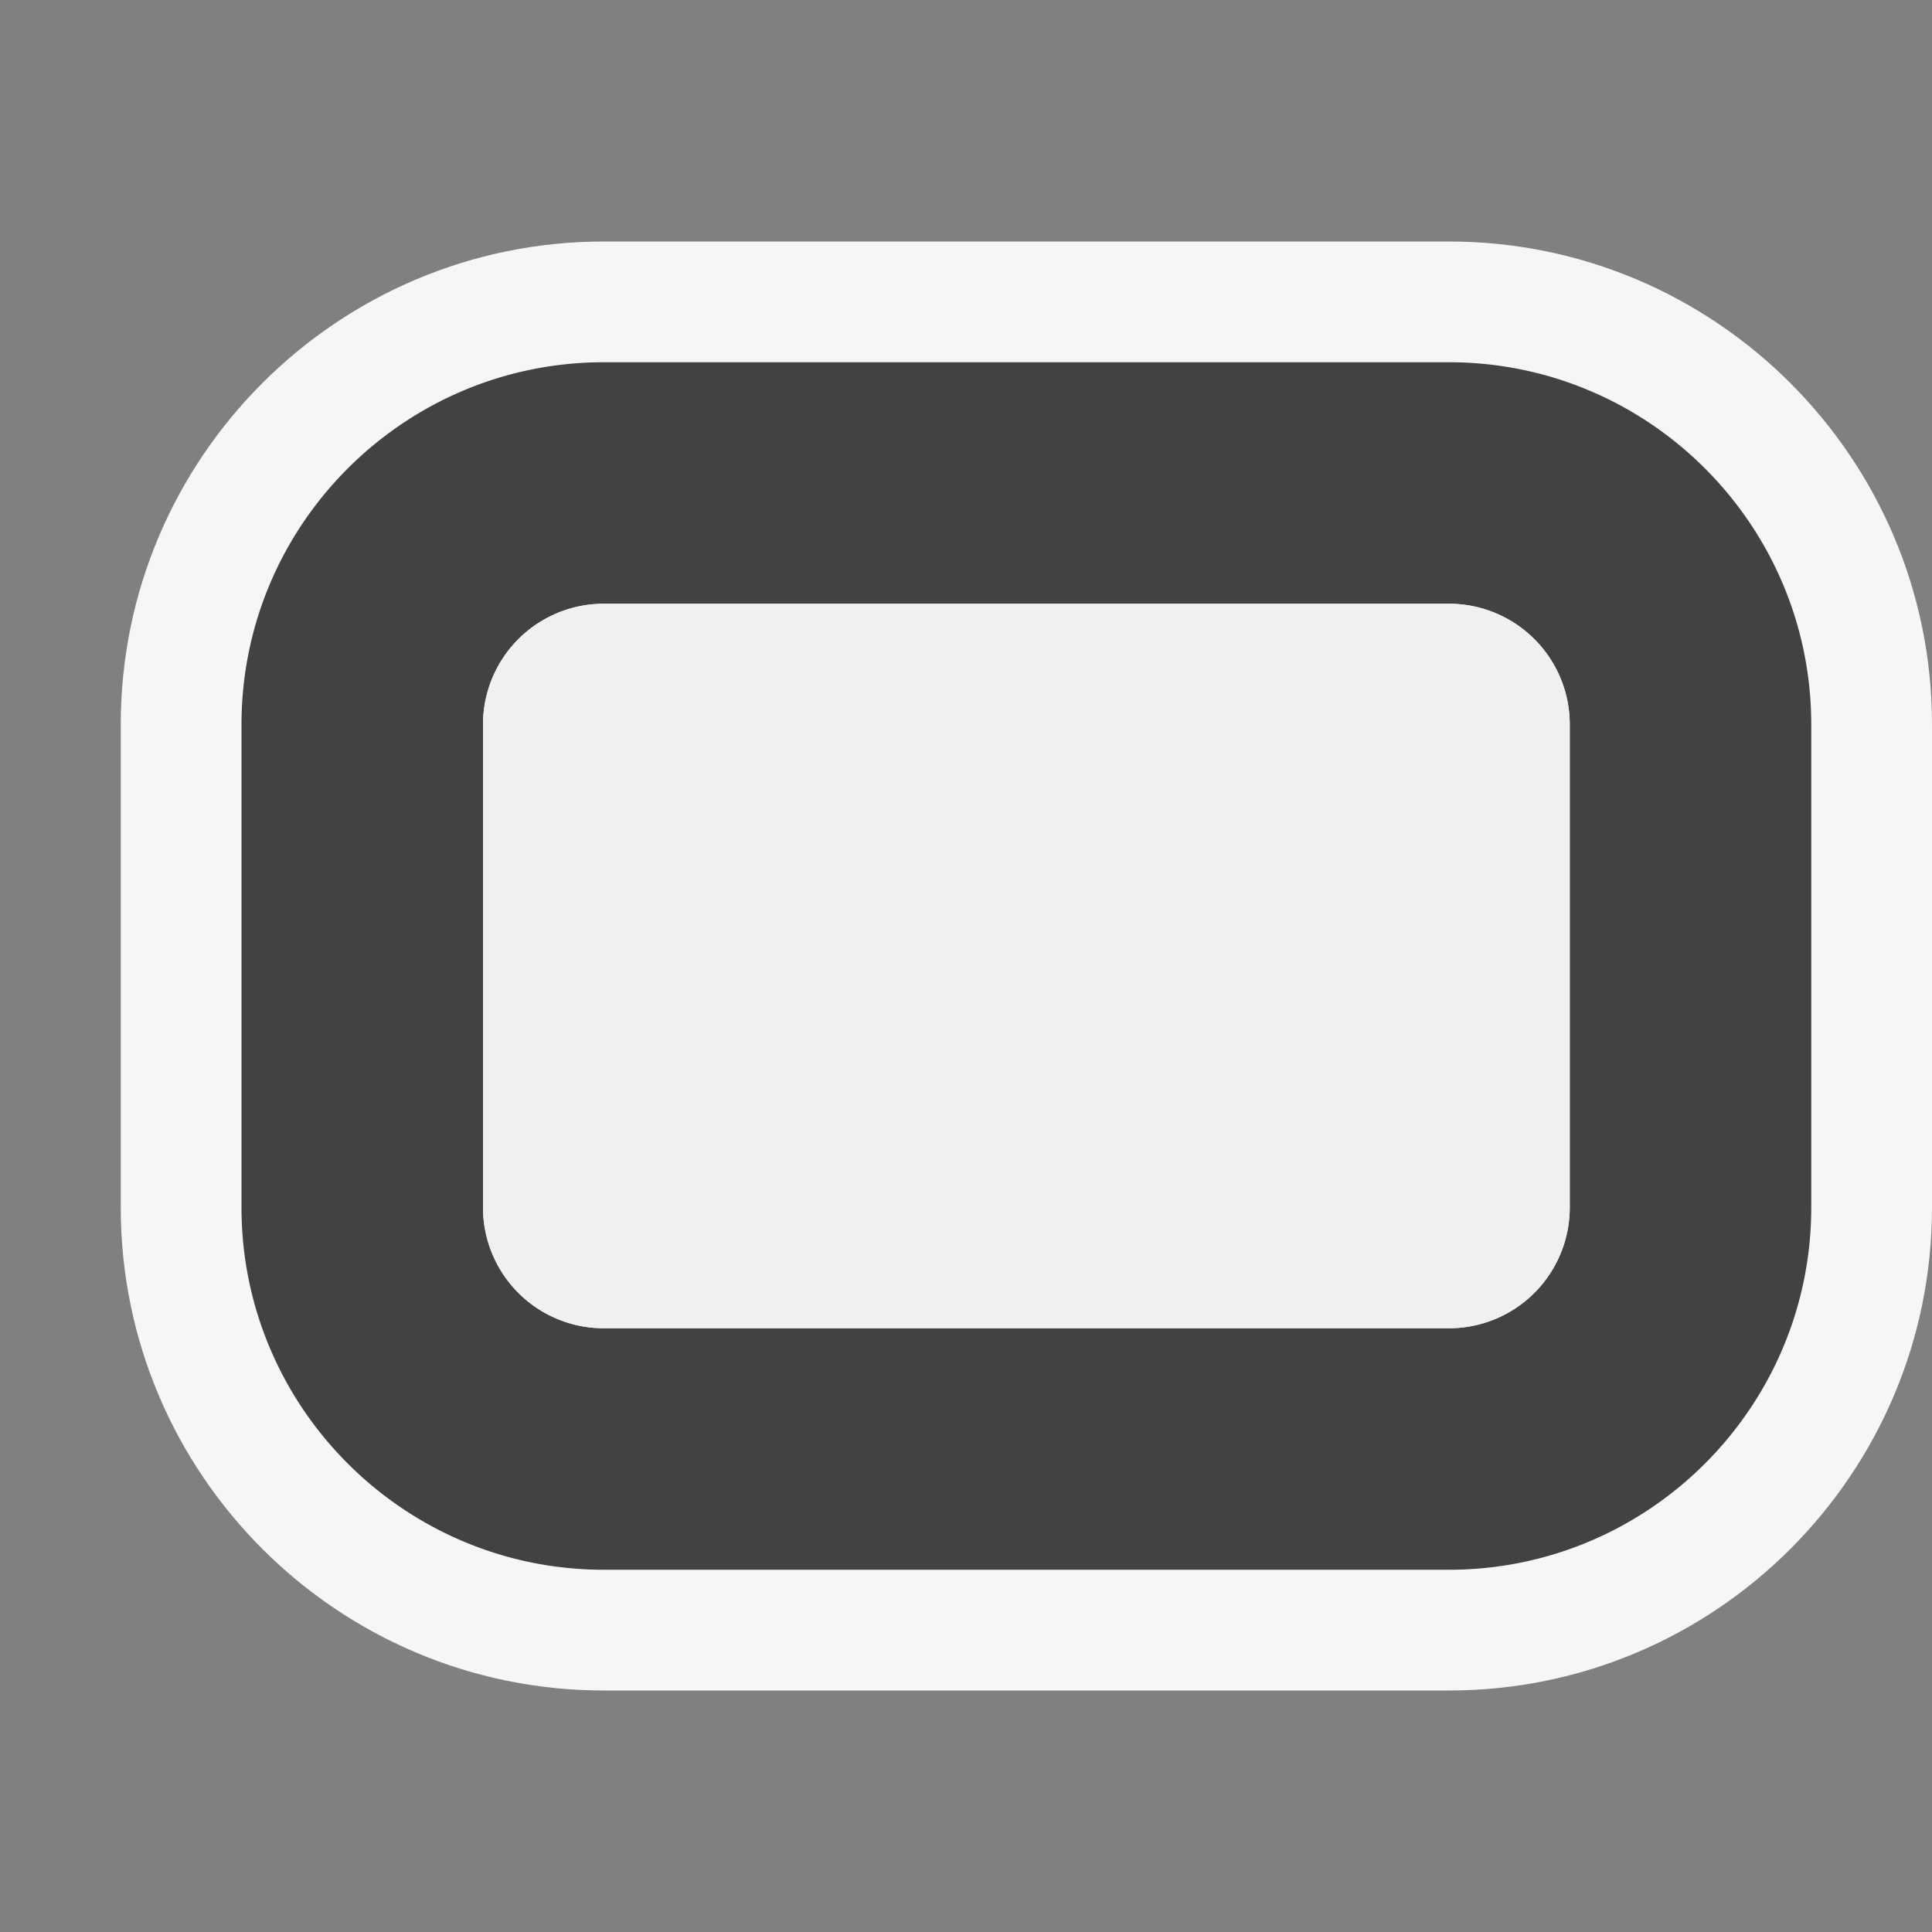 <svg xmlns="http://www.w3.org/2000/svg" viewBox="0 0 16 16"><rect x="0" y="0" width="16" height="16" fill="#808080" stroke="none"/><style>.st0{opacity:0}.st0,.st1{fill:#f6f6f6}.st2{fill:#424242}.st3{fill:#f0eff1}</style><g id="outline"><path class="st0" d="M0 0h16v16H0z"/><path class="st1" d="M5 14c-2.206 0-4-1.793-4-4V6c0-2.206 1.794-4 4-4h7c2.206 0 4 1.794 4 4v4c0 2.207-1.794 4-4 4H5z"/></g><path class="st2" d="M12 3H5C3.346 3 2 4.346 2 6v4c0 1.654 1.346 3 3 3h7c1.654 0 3-1.346 3-3V6c0-1.654-1.346-3-3-3zm1 7a1 1 0 0 1-1 1H5a1 1 0 0 1-1-1V6a1 1 0 0 1 1-1h7a1 1 0 0 1 1 1v4z" id="icon_x5F_bg"/><path class="st3" d="M12 5H5a1 1 0 0 0-1 1v4a1 1 0 0 0 1 1h7a1 1 0 0 0 1-1V6a1 1 0 0 0-1-1z" id="icon_x5F_fg"/></svg>